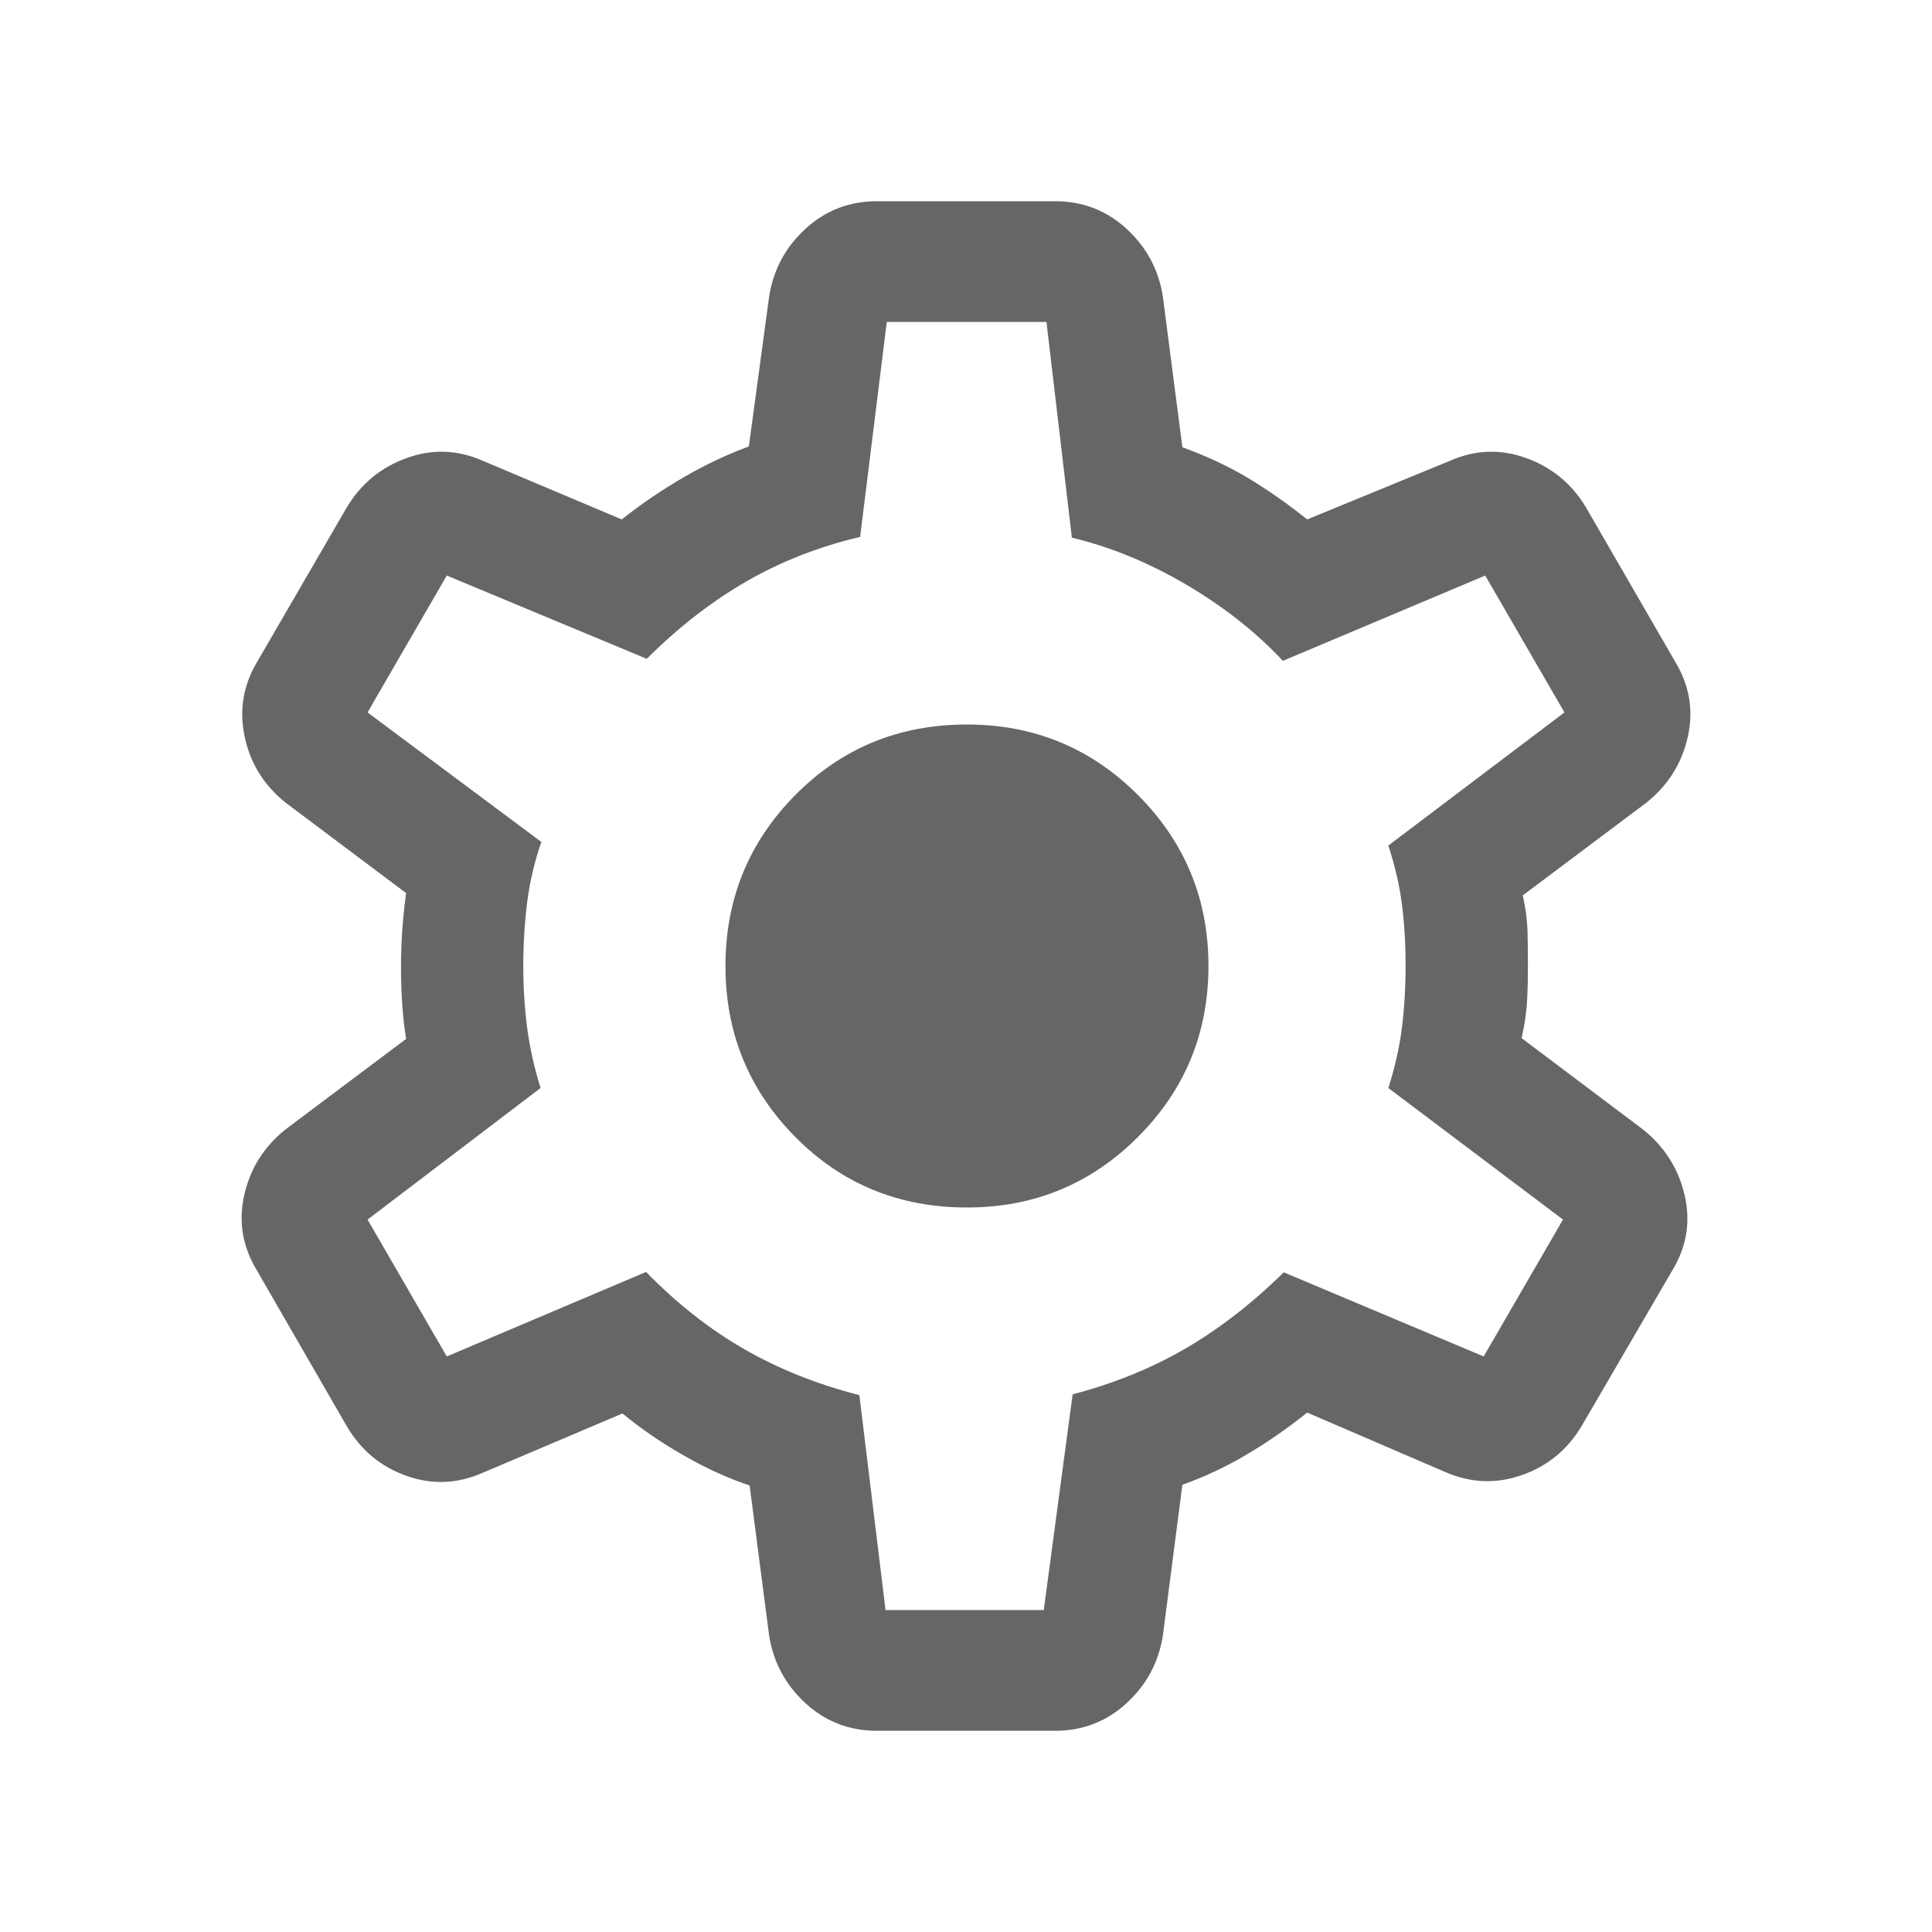 <svg width="20" height="20" viewBox="0 0 20 20" fill="none" xmlns="http://www.w3.org/2000/svg">
<g fill="#666666" id="settings">
<mask id="mask0_208_107" style="mask-type:alpha" maskUnits="userSpaceOnUse" x="0" y="0" width="20" height="20">
<rect id="Bounding box" width="20" height="20" fill="#D9D9D9"/>
</mask>
<g mask="url(#mask0_208_107)">
<path id="settings_2" d="M9.077 17.917C8.793 17.917 8.547 17.822 8.341 17.634C8.134 17.445 8.008 17.213 7.963 16.938L7.76 15.378C7.536 15.303 7.308 15.199 7.073 15.064C6.838 14.93 6.629 14.785 6.444 14.632L5 15.245C4.738 15.361 4.475 15.372 4.211 15.279C3.946 15.186 3.741 15.017 3.595 14.773L2.655 13.144C2.509 12.9 2.467 12.641 2.529 12.368C2.591 12.095 2.733 11.87 2.955 11.692L4.204 10.755C4.184 10.631 4.171 10.507 4.163 10.382C4.155 10.257 4.151 10.132 4.151 10.008C4.151 9.889 4.155 9.769 4.163 9.647C4.171 9.524 4.184 9.391 4.204 9.245L2.955 8.308C2.733 8.13 2.592 7.904 2.533 7.628C2.474 7.353 2.517 7.092 2.664 6.848L3.595 5.244C3.741 5.004 3.946 4.837 4.211 4.741C4.475 4.646 4.738 4.655 5 4.771L6.436 5.377C6.637 5.218 6.851 5.072 7.079 4.94C7.307 4.808 7.532 4.702 7.752 4.622L7.963 3.063C8.008 2.787 8.134 2.555 8.341 2.366C8.547 2.178 8.793 2.083 9.077 2.083H10.923C11.207 2.083 11.453 2.178 11.659 2.366C11.866 2.555 11.992 2.787 12.037 3.063L12.24 4.63C12.49 4.721 12.717 4.827 12.919 4.948C13.121 5.069 13.326 5.212 13.532 5.377L15.008 4.771C15.27 4.655 15.533 4.646 15.797 4.741C16.062 4.837 16.267 5.004 16.413 5.244L17.345 6.856C17.491 7.1 17.533 7.359 17.471 7.632C17.409 7.905 17.267 8.13 17.045 8.308L15.764 9.269C15.794 9.404 15.81 9.53 15.813 9.647C15.816 9.764 15.817 9.881 15.817 10C15.817 10.113 15.815 10.228 15.809 10.345C15.804 10.462 15.785 10.596 15.752 10.747L17.008 11.692C17.23 11.87 17.374 12.095 17.438 12.368C17.503 12.641 17.462 12.9 17.316 13.144L16.372 14.764C16.225 15.009 16.019 15.178 15.752 15.271C15.485 15.364 15.22 15.352 14.958 15.237L13.532 14.623C13.326 14.788 13.115 14.934 12.901 15.06C12.686 15.187 12.466 15.29 12.24 15.37L12.037 16.938C11.992 17.213 11.866 17.445 11.659 17.634C11.453 17.822 11.207 17.917 10.923 17.917H9.077ZM9.167 16.667H10.805L11.104 14.434C11.529 14.323 11.918 14.165 12.27 13.961C12.622 13.756 12.962 13.493 13.289 13.171L15.359 14.042L16.18 12.625L14.372 11.263C14.441 11.047 14.489 10.835 14.514 10.628C14.539 10.421 14.551 10.212 14.551 10C14.551 9.783 14.539 9.574 14.514 9.372C14.489 9.17 14.441 8.964 14.372 8.753L16.195 7.375L15.375 5.958L13.28 6.841C13.002 6.543 12.667 6.28 12.278 6.051C11.889 5.823 11.495 5.661 11.096 5.566L10.833 3.333H9.18L8.904 5.558C8.479 5.658 8.086 5.812 7.726 6.019C7.366 6.227 7.022 6.494 6.695 6.82L4.625 5.958L3.805 7.375L5.604 8.716C5.535 8.914 5.486 9.12 5.458 9.333C5.431 9.547 5.417 9.772 5.417 10.008C5.417 10.225 5.431 10.438 5.458 10.646C5.486 10.854 5.532 11.06 5.596 11.263L3.805 12.625L4.625 14.042L6.688 13.167C7.004 13.491 7.342 13.758 7.702 13.965C8.062 14.172 8.46 14.331 8.896 14.442L9.167 16.667ZM10.01 12.5C10.703 12.5 11.293 12.257 11.78 11.77C12.266 11.283 12.51 10.693 12.51 10C12.51 9.307 12.266 8.717 11.78 8.23C11.293 7.743 10.703 7.5 10.01 7.5C9.308 7.5 8.715 7.743 8.233 8.23C7.751 8.717 7.51 9.307 7.51 10C7.51 10.693 7.751 11.283 8.233 11.77C8.715 12.257 9.308 12.5 10.01 12.5Z" />
</g>
</g>
</svg>
